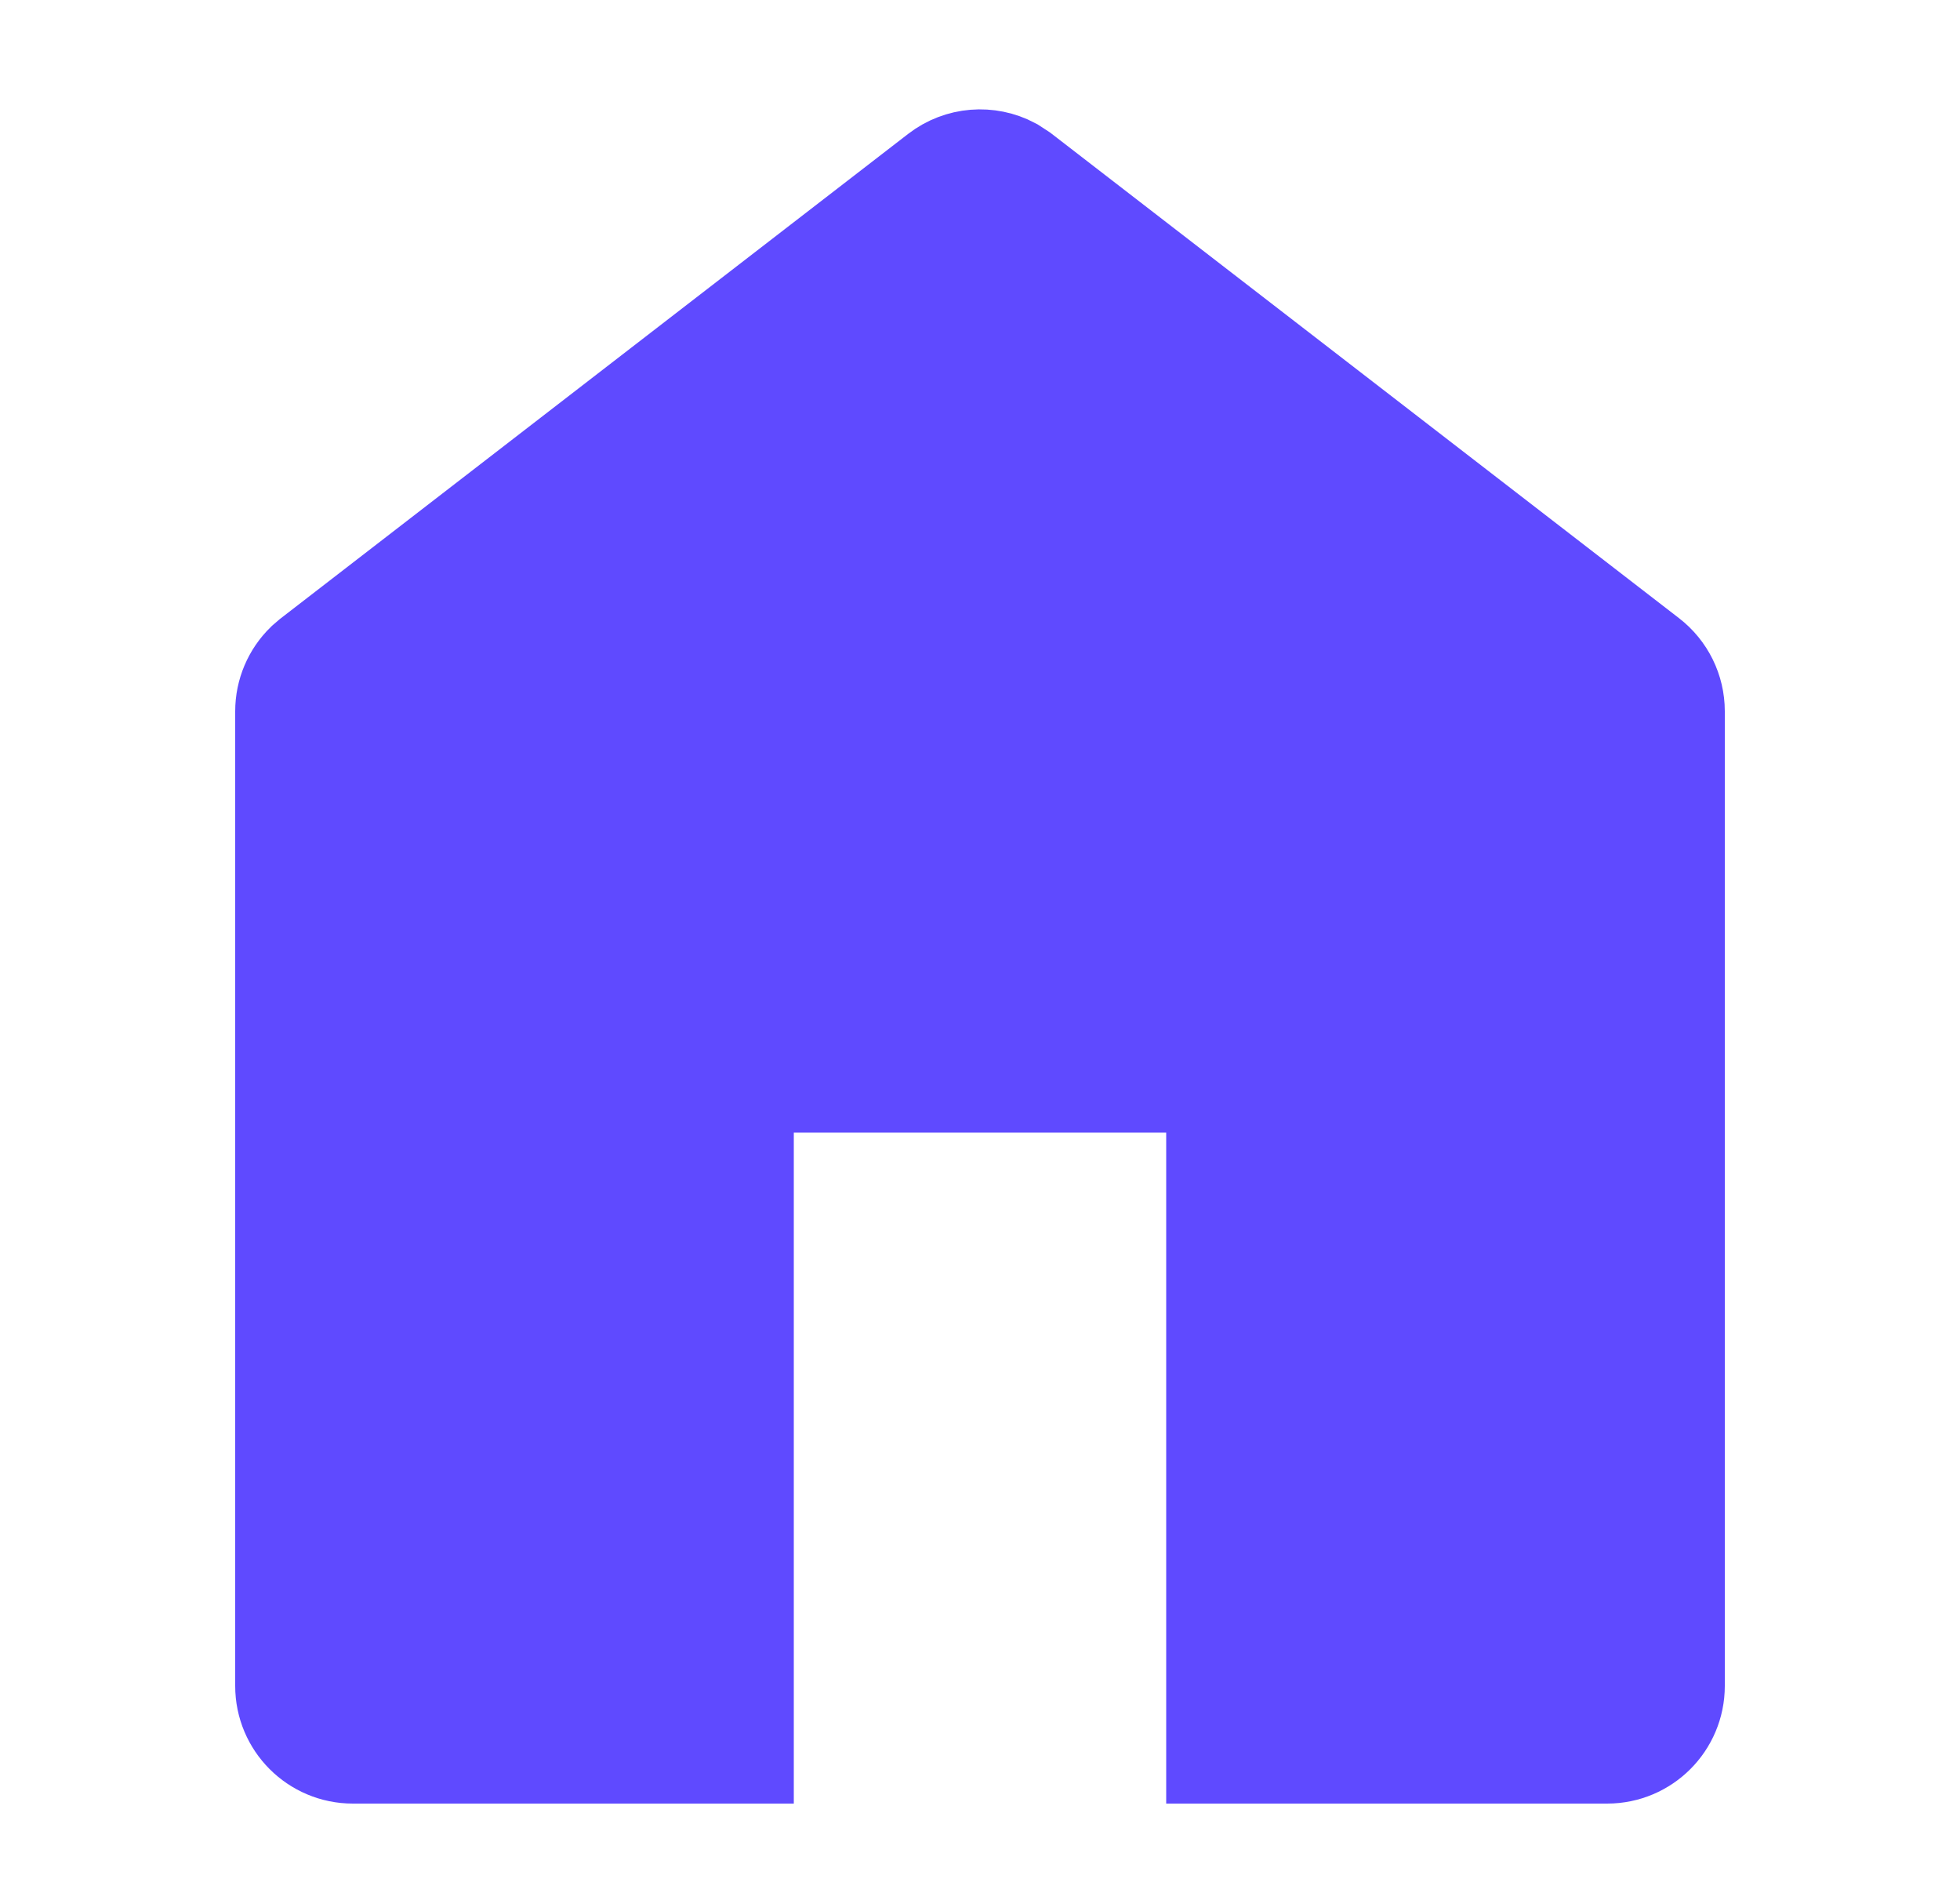 <svg width="25" height="24" viewBox="0 0 25 24" fill="none" xmlns="http://www.w3.org/2000/svg">
<g id="material-symbols:home">
<path id="Vector" d="M12.042 2.301C12.278 2.119 12.596 2.096 12.852 2.232L12.958 2.301L20.958 8.477C21.142 8.619 21.25 8.838 21.25 9.07V21.5C21.25 21.914 20.914 22.25 20.5 22.25H15.625V13.694H9.375V22.25H4.5C4.086 22.25 3.75 21.914 3.75 21.5V9.07C3.75 8.867 3.833 8.673 3.977 8.533L4.042 8.477L12.042 2.301Z" fill="#5F4AFF" stroke="#5F4AFF" stroke-width="1.5"/>
</g>
</svg>

